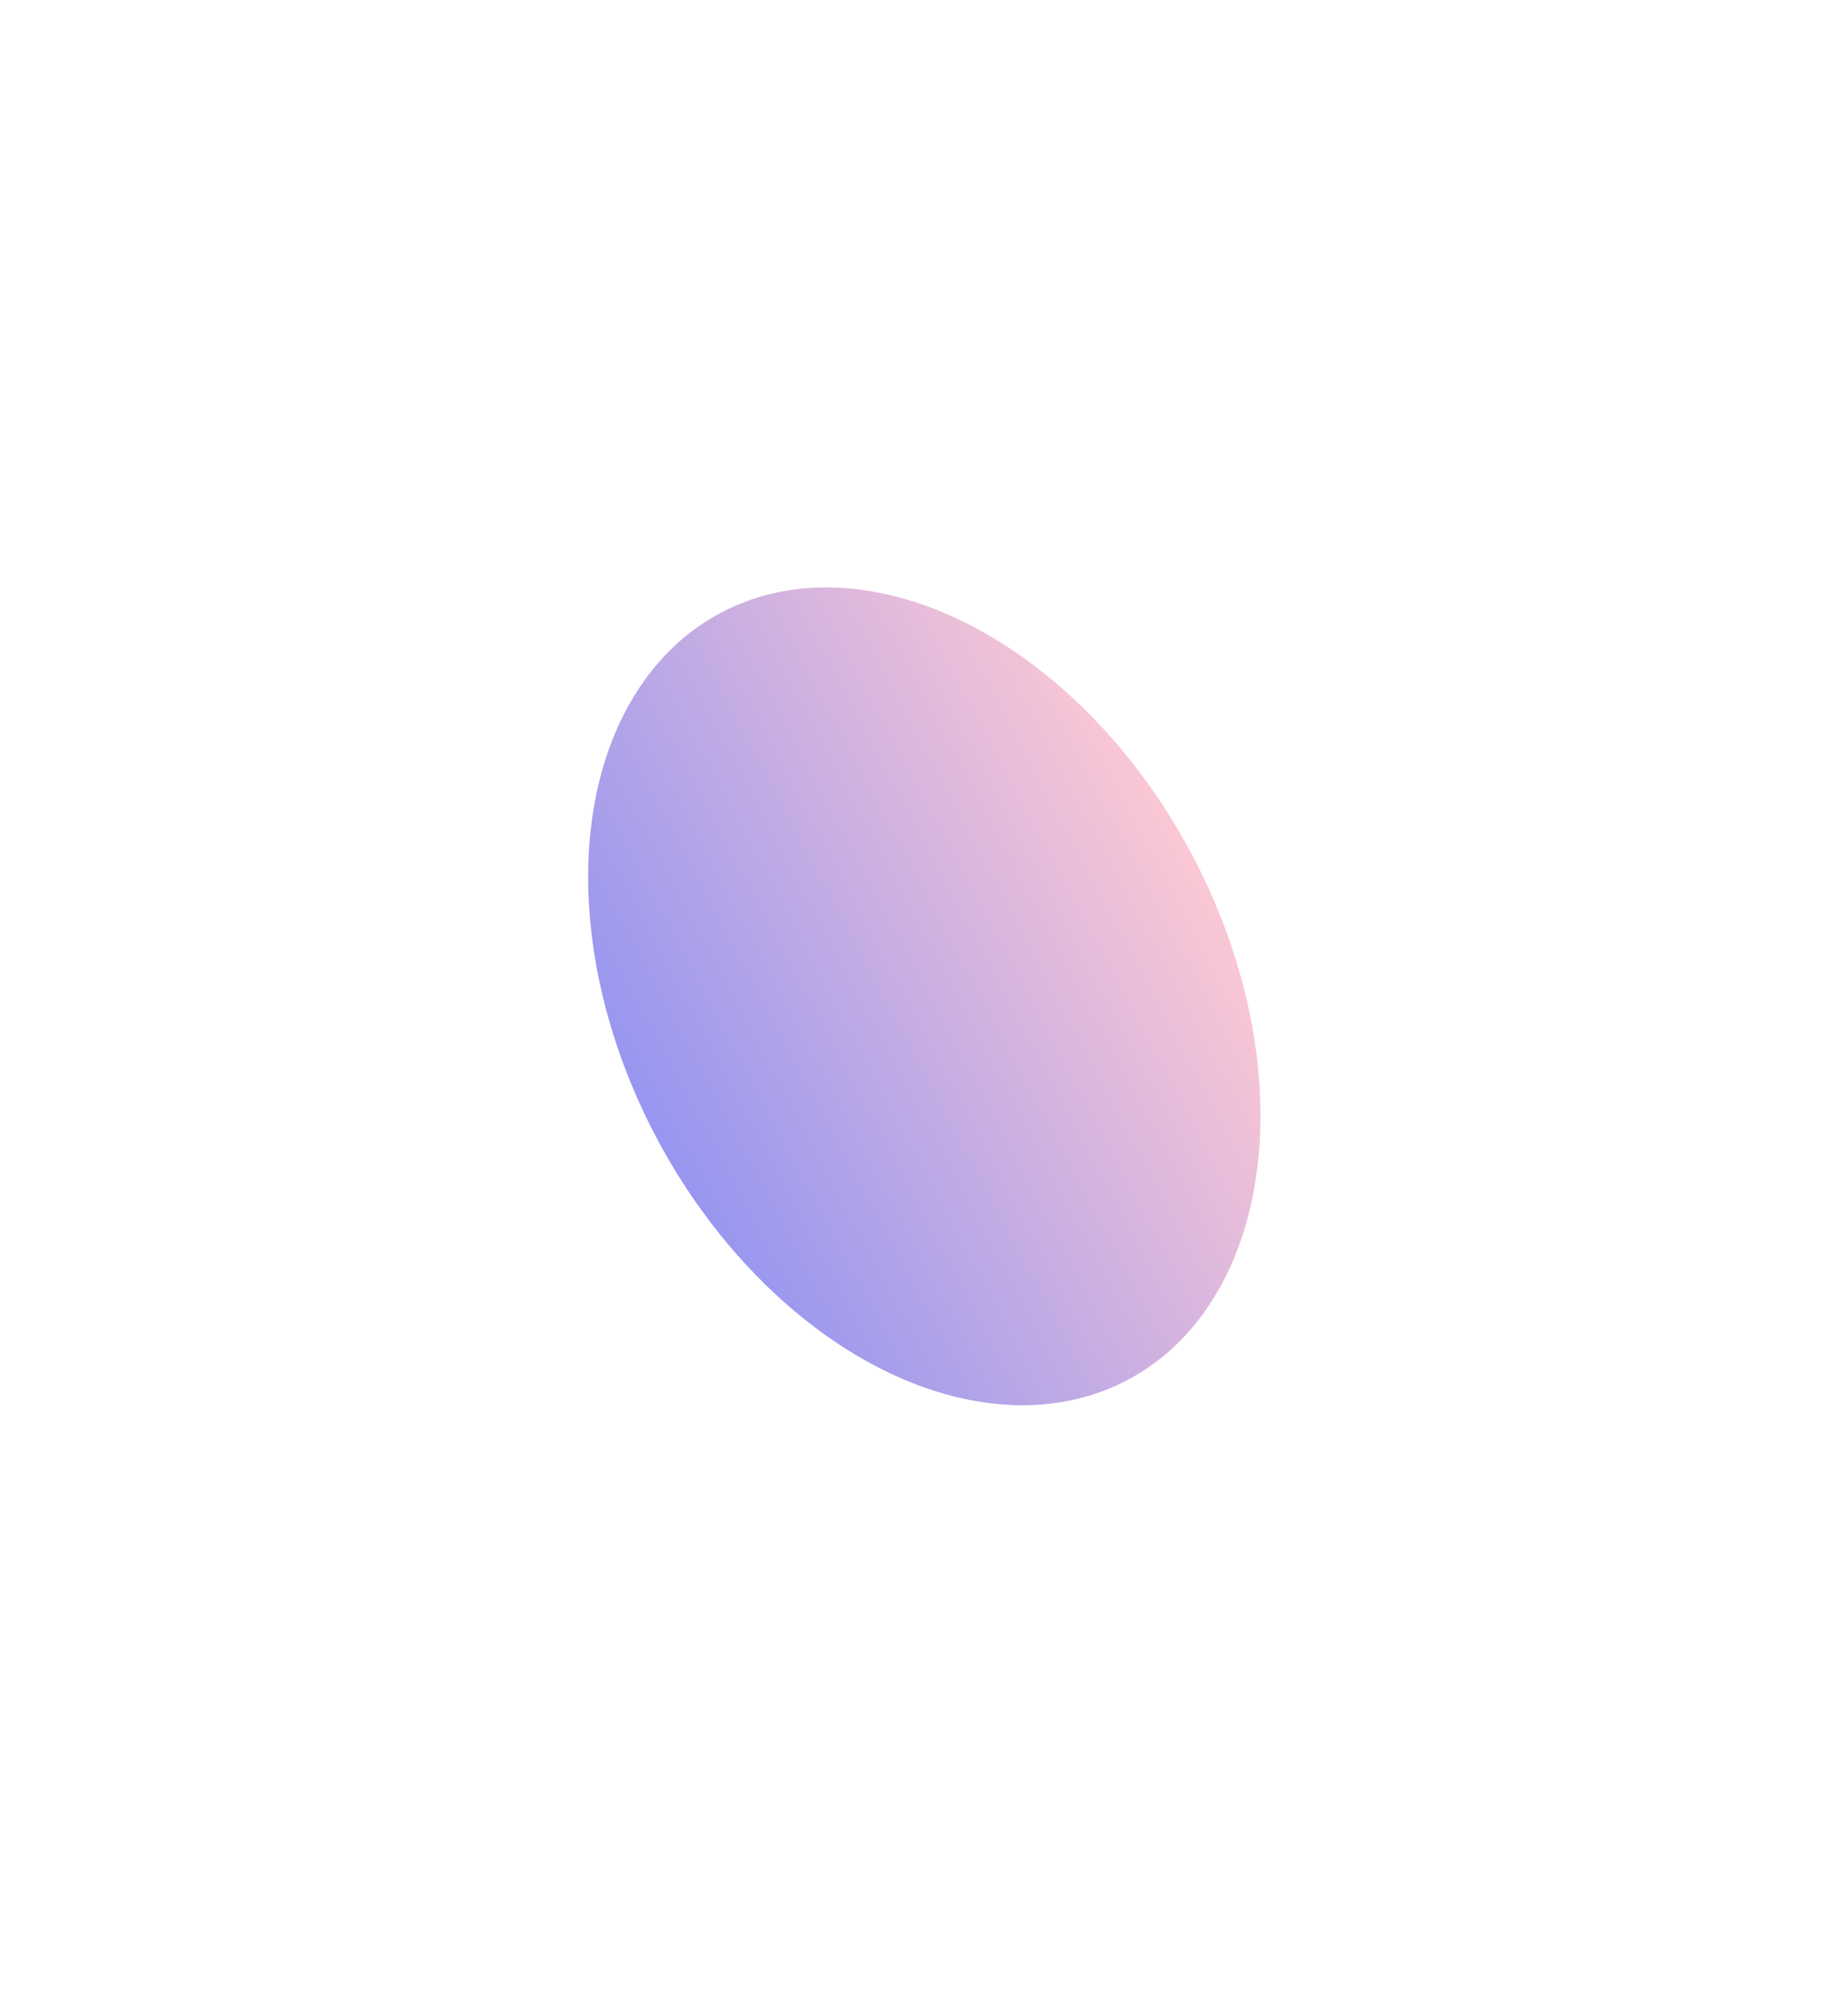 <svg preserveAspectRatio="none" width="1260" height="1359" viewBox="0 0 1260 1359" fill="none" xmlns="http://www.w3.org/2000/svg">
<rect x="130" y="189" width="1000" height="1000" fill="white"/>
<g filter="url(#filter0_f_1376_1195)">
<ellipse cx="630.214" cy="679.278" rx="206.5" ry="296" transform="rotate(-27.973 630.214 679.278)" fill="url(#paint0_linear_1376_1195)"/>
</g>
<defs>
<filter id="filter0_f_1376_1195" x="0.992" y="0.416" width="1258.44" height="1357.72" filterUnits="userSpaceOnUse" color-interpolation-filters="sRGB">
<feFlood flood-opacity="0" result="BackgroundImageFix"/>
<feBlend mode="normal" in="SourceGraphic" in2="BackgroundImageFix" result="shape"/>
<feGaussianBlur stdDeviation="200" result="effect1_foregroundBlur_1376_1195"/>
</filter>
<linearGradient id="paint0_linear_1376_1195" x1="423.714" y1="679.278" x2="836.714" y2="679.278" gradientUnits="userSpaceOnUse">
<stop stop-color="#9796F0"/>
<stop offset="1" stop-color="#FBC7D4"/>
</linearGradient>
</defs>
</svg>
